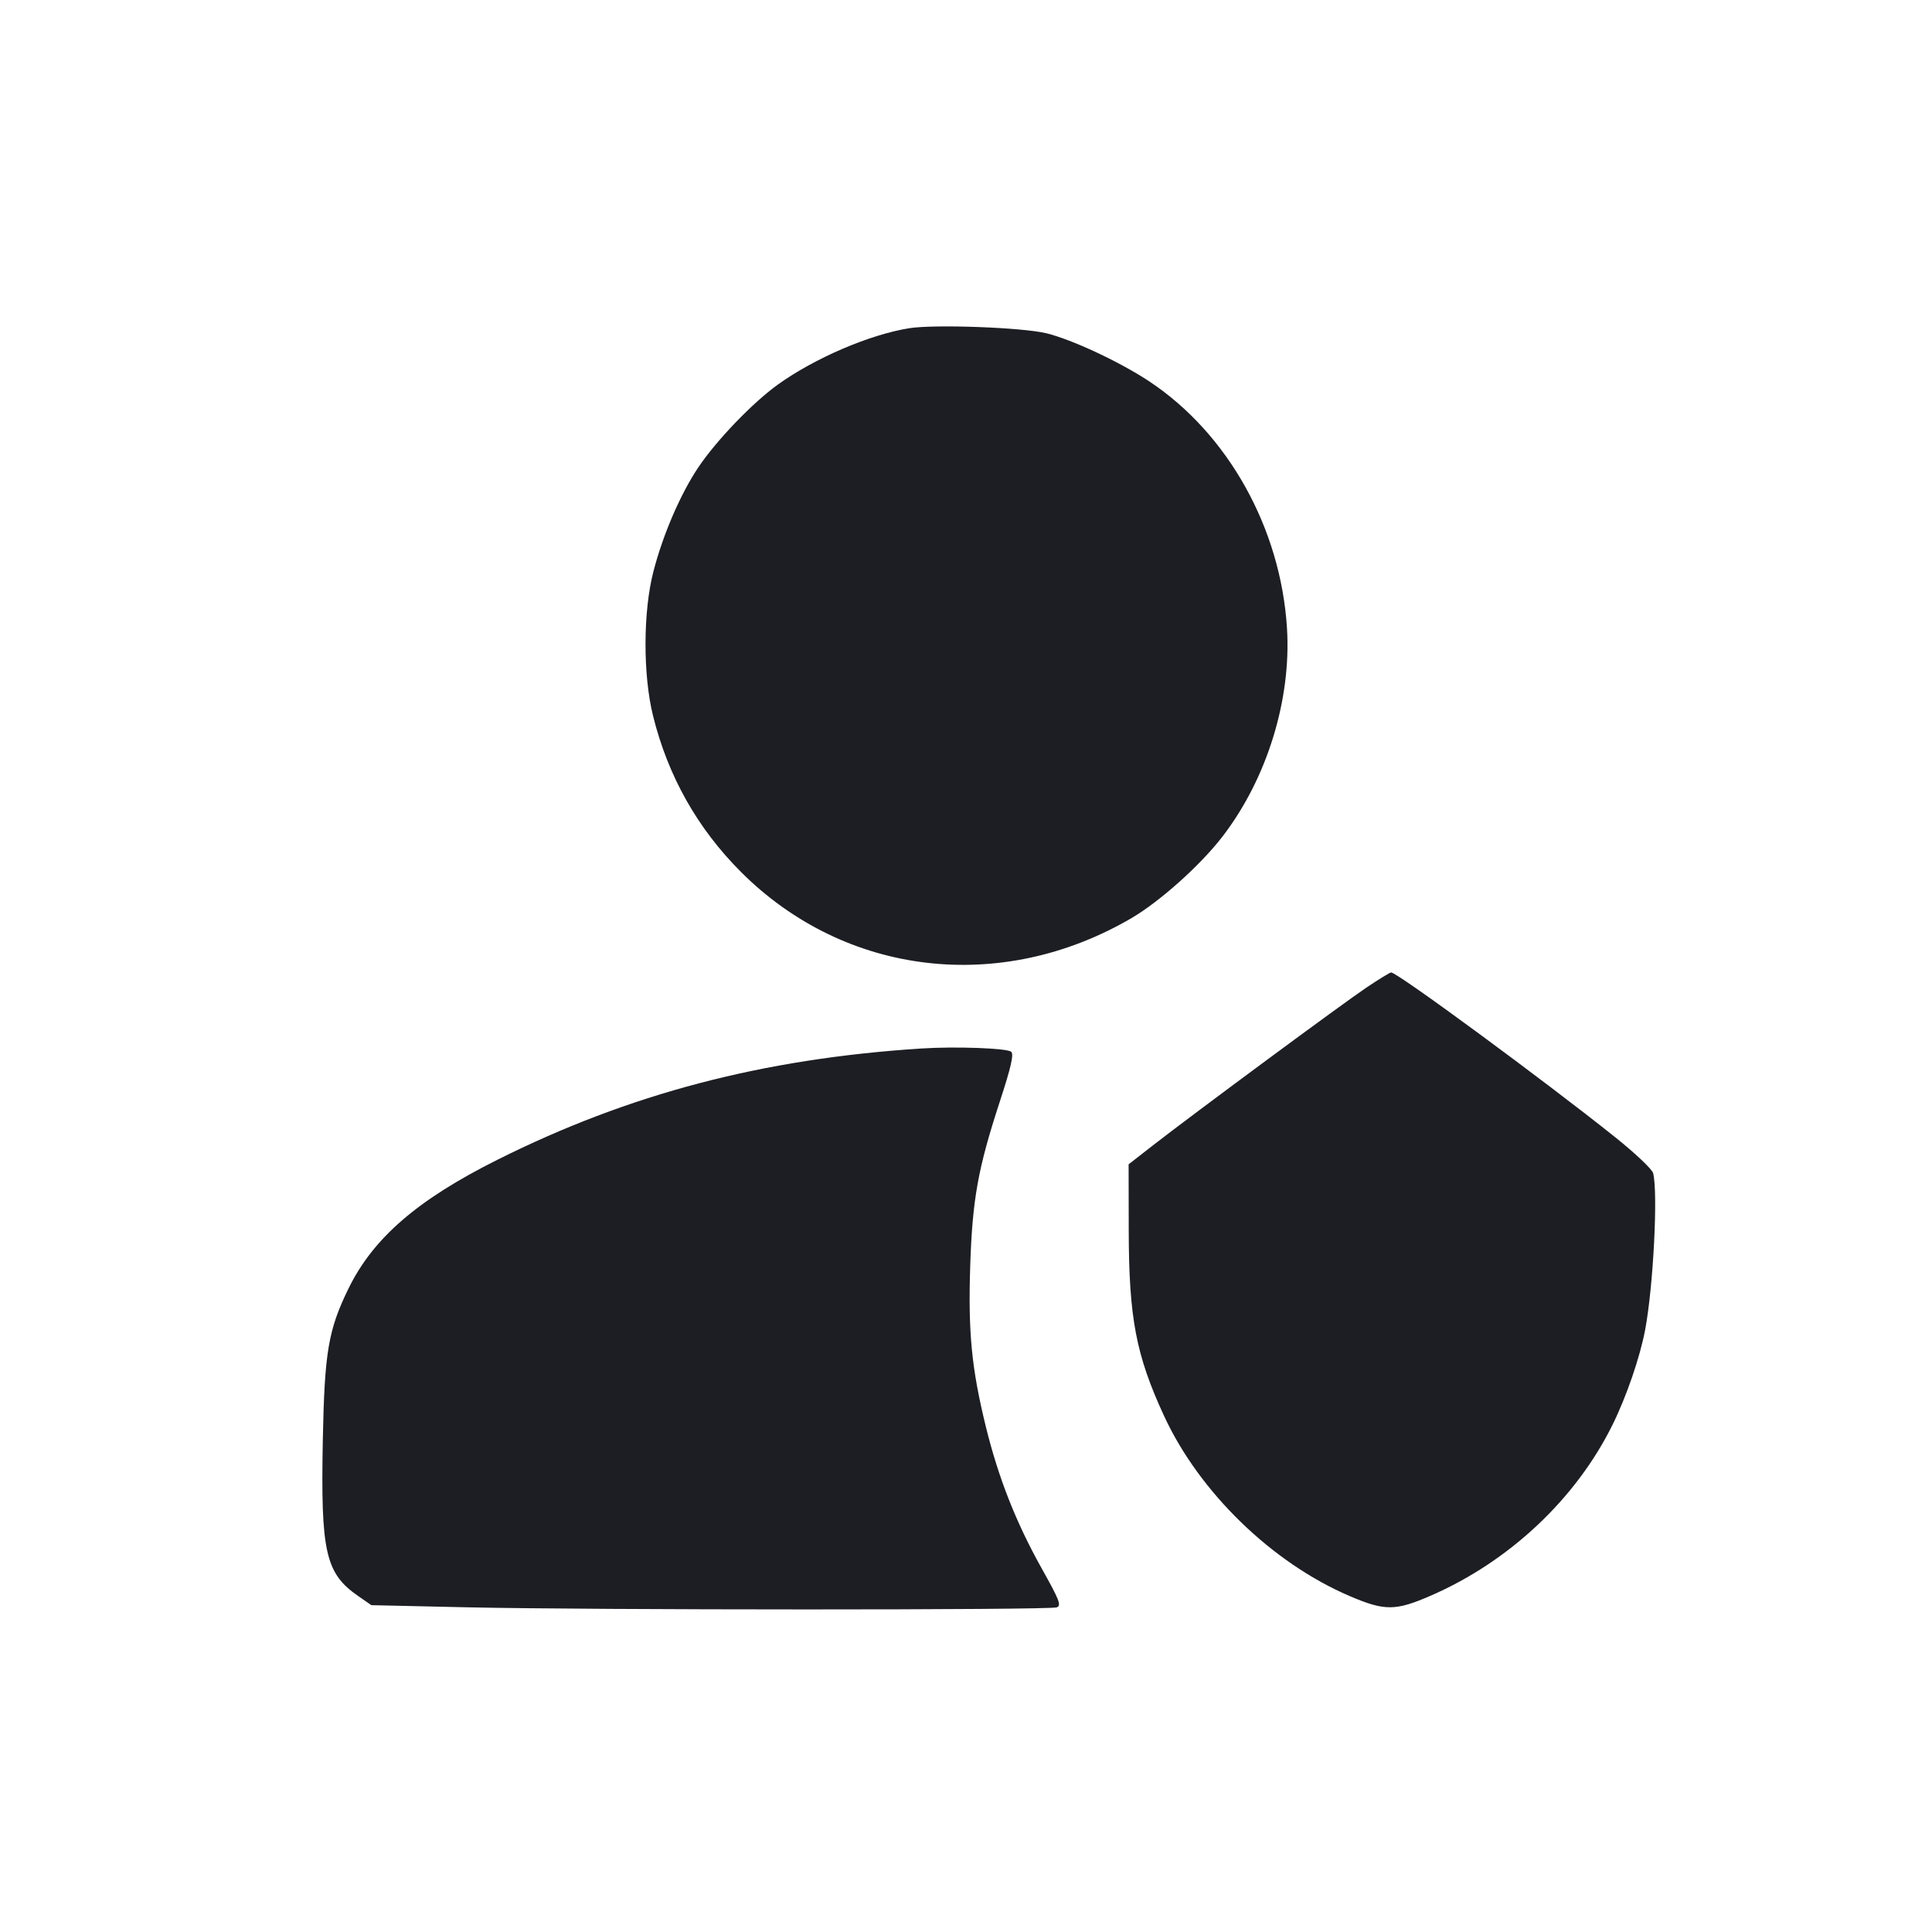 <svg viewBox="0 0 2400 2400" fill="none" xmlns="http://www.w3.org/2000/svg"><path d="M1129.447 407.725 C 1080.332 415.593,1012.250 444.782,966.440 477.612 C 935.379 499.871,890.512 546.469,867.853 580.000 C 845.576 612.966,823.602 663.815,811.674 710.000 C 798.790 759.886,798.595 838.257,811.227 889.228 C 829.812 964.213,866.448 1029.216,920.630 1083.338 C 1049.966 1212.532,1243.441 1235.331,1405.612 1140.488 C 1440.899 1119.851,1491.336 1074.652,1518.566 1039.265 C 1573.870 967.393,1604.273 869.192,1598.739 780.304 C 1591.018 656.260,1525.570 538.865,1427.962 473.975 C 1391.501 449.736,1331.825 421.797,1299.865 414.004 C 1270.009 406.723,1160.812 402.700,1129.447 407.725 M1697.744 1226.580 C 1668.464 1246.188,1482.970 1383.282,1432.000 1422.986 L 1402.000 1446.354 1402.150 1528.177 C 1402.350 1637.247,1411.105 1683.300,1446.001 1758.827 C 1489.908 1853.858,1580.218 1941.477,1676.828 1982.776 C 1720.388 2001.398,1733.581 2001.294,1777.825 1981.980 C 1875.198 1939.475,1957.658 1861.882,2003.101 1770.000 C 2020.442 1734.939,2037.163 1686.284,2043.654 1652.000 C 2053.871 1598.040,2059.828 1480.681,2053.540 1457.233 C 2052.247 1452.410,2031.121 1432.424,2006.594 1412.819 C 1917.739 1341.794,1735.824 1208.000,1728.108 1208.000 C 1726.667 1208.000,1713.004 1216.361,1697.744 1226.580 M1144.000 1302.501 C 947.215 1315.276,781.968 1358.678,618.000 1440.655 C 518.492 1490.404,463.464 1538.019,432.801 1600.902 C 407.820 1652.133,403.175 1679.487,401.030 1788.000 C 398.261 1928.088,404.206 1954.422,444.979 1982.679 L 461.315 1994.000 579.657 1996.643 C 735.941 2000.133,1304.113 2000.192,1312.805 1996.719 C 1318.674 1994.374,1316.124 1987.780,1294.240 1948.726 C 1262.194 1891.537,1240.205 1835.744,1224.590 1772.000 C 1206.911 1699.837,1202.560 1655.030,1205.236 1572.705 C 1207.926 1489.949,1214.840 1451.506,1241.952 1368.564 C 1255.871 1325.981,1259.562 1309.962,1256.222 1306.622 C 1251.676 1302.076,1187.086 1299.704,1144.000 1302.501 " fill="#1D1E23" stroke="none" fill-rule="evenodd"/></svg>
